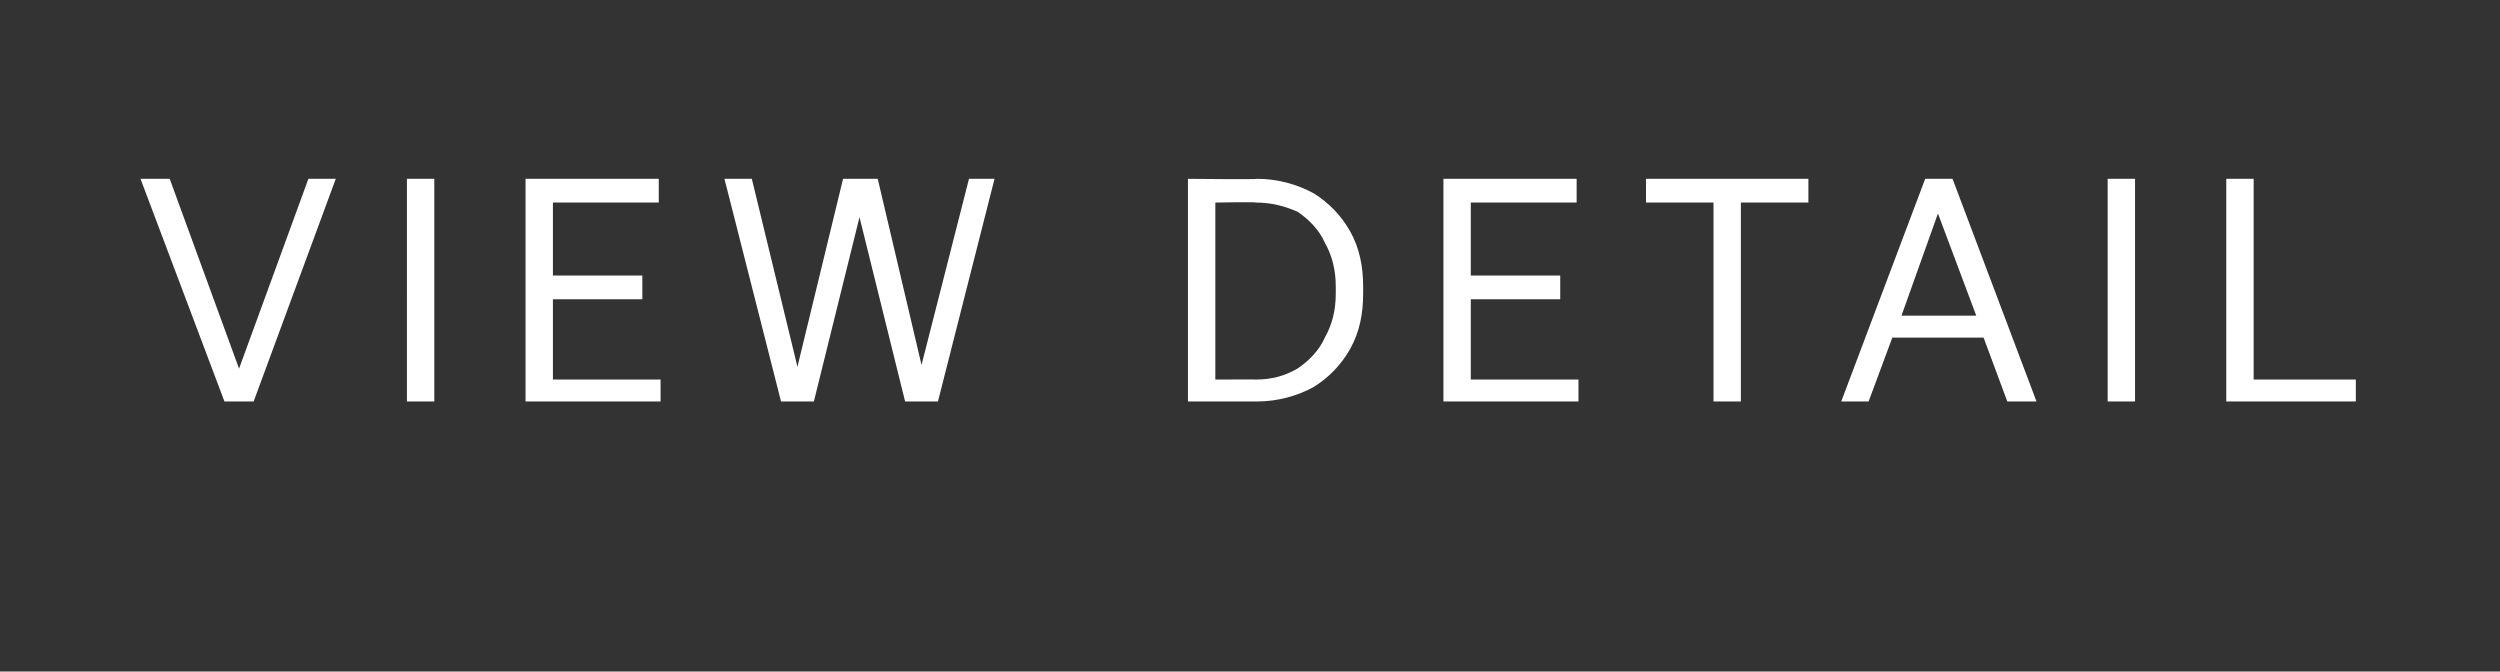 <?xml version="1.0" standalone="no"?><!DOCTYPE svg PUBLIC "-//W3C//DTD SVG 1.1//EN" "http://www.w3.org/Graphics/SVG/1.1/DTD/svg11.dtd"><svg xmlns="http://www.w3.org/2000/svg" version="1.1" width="137px" height="36.8px" viewBox="0 -1 137 36.8" style="top:-1px"><rect x="0" y="-1" width="137" height="36.8" fill="#333333" stroke="none"/><desc>텍스트 B</desc><defs/><g id="Polygon52011"><path d="m12.3 21L7.7 8.8h1.6l3.8 10.4l3.8-10.4h1.5L13.9 21h-1.6zm11.5 0h-1.5V8.8h1.5V21zm12.4 0h-7.4V8.8h7.3v1.3h-5.8v4h4.9v1.3h-4.9v4.4h5.9v1.2zm5-12.2h-1.5L42.8 21h1.8l2.5-10.1L49.6 21h1.8l3.1-12.2h-1.4L50.5 19l-2.4-10.2h-1.9l-2.5 10.3l-2.5-10.3zM65.1 21V8.8s3.78.04 3.8 0c1.1 0 2.2.3 3.1.8c.8.5 1.5 1.2 2 2.1c.5.9.7 1.9.7 3v.4c0 1.1-.2 2.1-.7 3c-.5.9-1.2 1.6-2 2.1c-.9.5-2 .8-3.1.8h-3.8zm3.7-1.2c.9 0 1.6-.2 2.3-.6c.6-.4 1.2-1 1.5-1.7c.4-.7.6-1.5.6-2.4v-.4c0-.9-.2-1.7-.6-2.4c-.3-.7-.9-1.3-1.5-1.7c-.7-.3-1.4-.5-2.3-.5c.04-.04-2.2 0-2.2 0v9.7s2.24-.01 2.2 0zM86.5 21h-7.4V8.8h7.3v1.3h-5.8v4h4.9v1.3h-4.9v4.4h5.9v1.2zm7.4-10.9h-3.7V8.8h8.9v1.3h-3.7V21h-1.5V10.1zm8.5 10.9h-1.5l4.6-12.2h1.5l4.6 12.2H110l-1.3-3.5h-5l-1.3 3.5zm3.8-10.3l-2 5.6h4.1l-2.1-5.6zM117 21h-1.5V8.8h1.5V21zm12.1 0H122V8.8h1.5v11h5.6v1.2z" stroke="none" fill="#fff"/></g></svg>